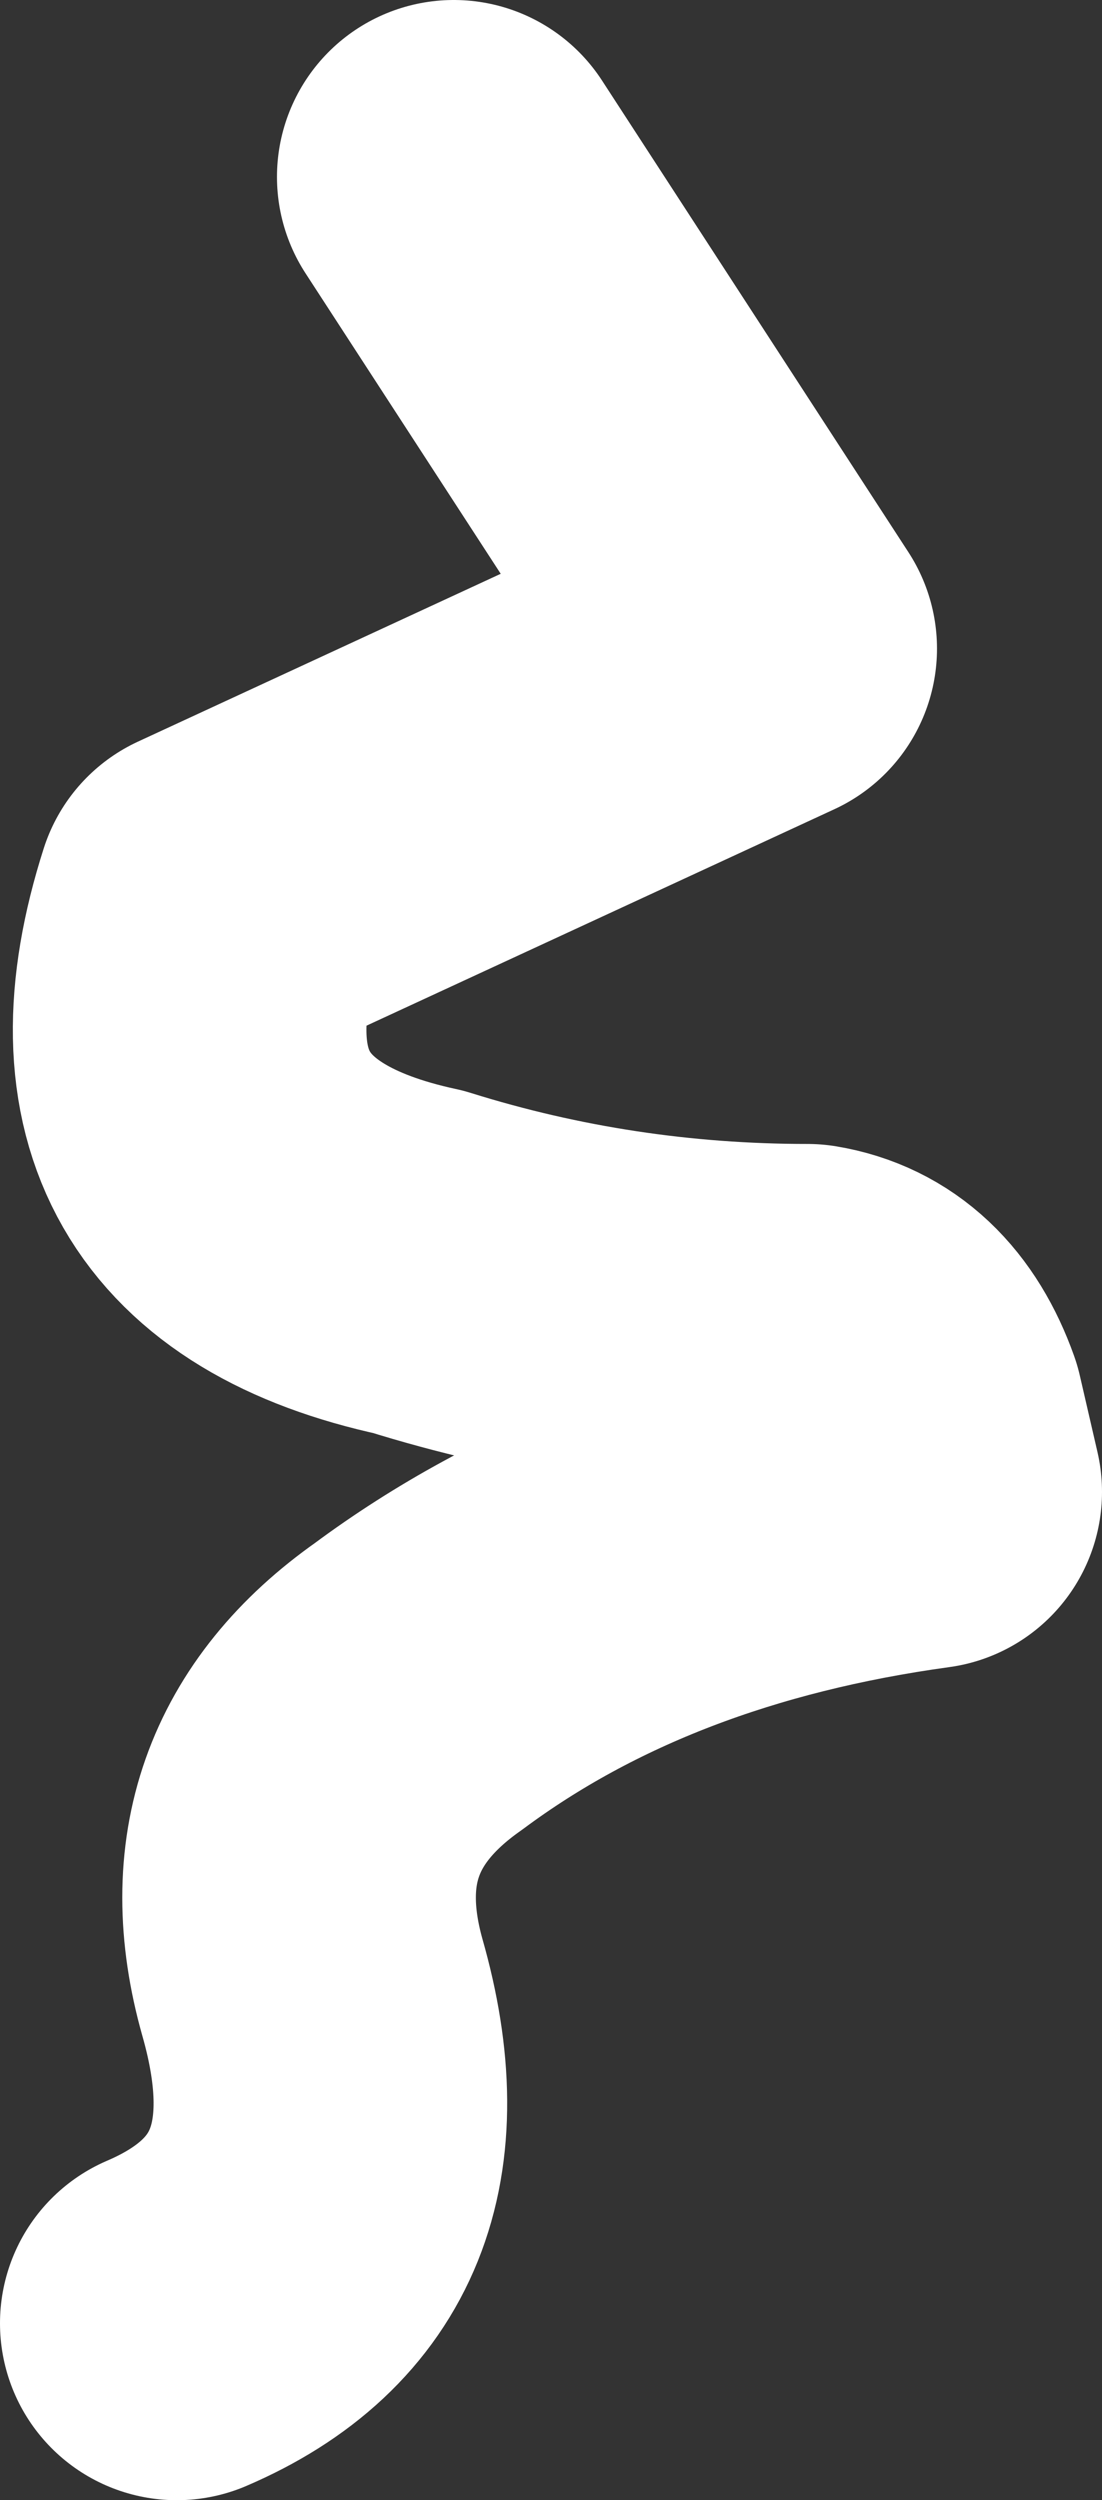 <?xml version="1.0" encoding="UTF-8" standalone="no"?>
<svg xmlns:xlink="http://www.w3.org/1999/xlink" height="21.2px" width="9.35px" xmlns="http://www.w3.org/2000/svg">
  <rect width="100%" height="100%" fill="#333333" stroke="none"/>
  <g transform="matrix(1.0, 0.0, 0.0, 1.0, 37.7, 12.0)">
    <path d="M-33.85 -10.5 L-31.25 -6.5 -35.9 -4.35 Q-36.7 -1.85 -34.15 -1.3 -32.55 -0.8 -30.85 -0.8 -30.25 -0.7 -30.0 0.0 L-29.85 0.65 Q-32.4 1.0 -34.15 2.3 -35.5 3.25 -35.05 4.85 -34.45 6.95 -36.2 7.7" fill="none" stroke="#ffffff" stroke-linecap="round" stroke-linejoin="round" stroke-width="3.0"/>
  </g>
</svg>

